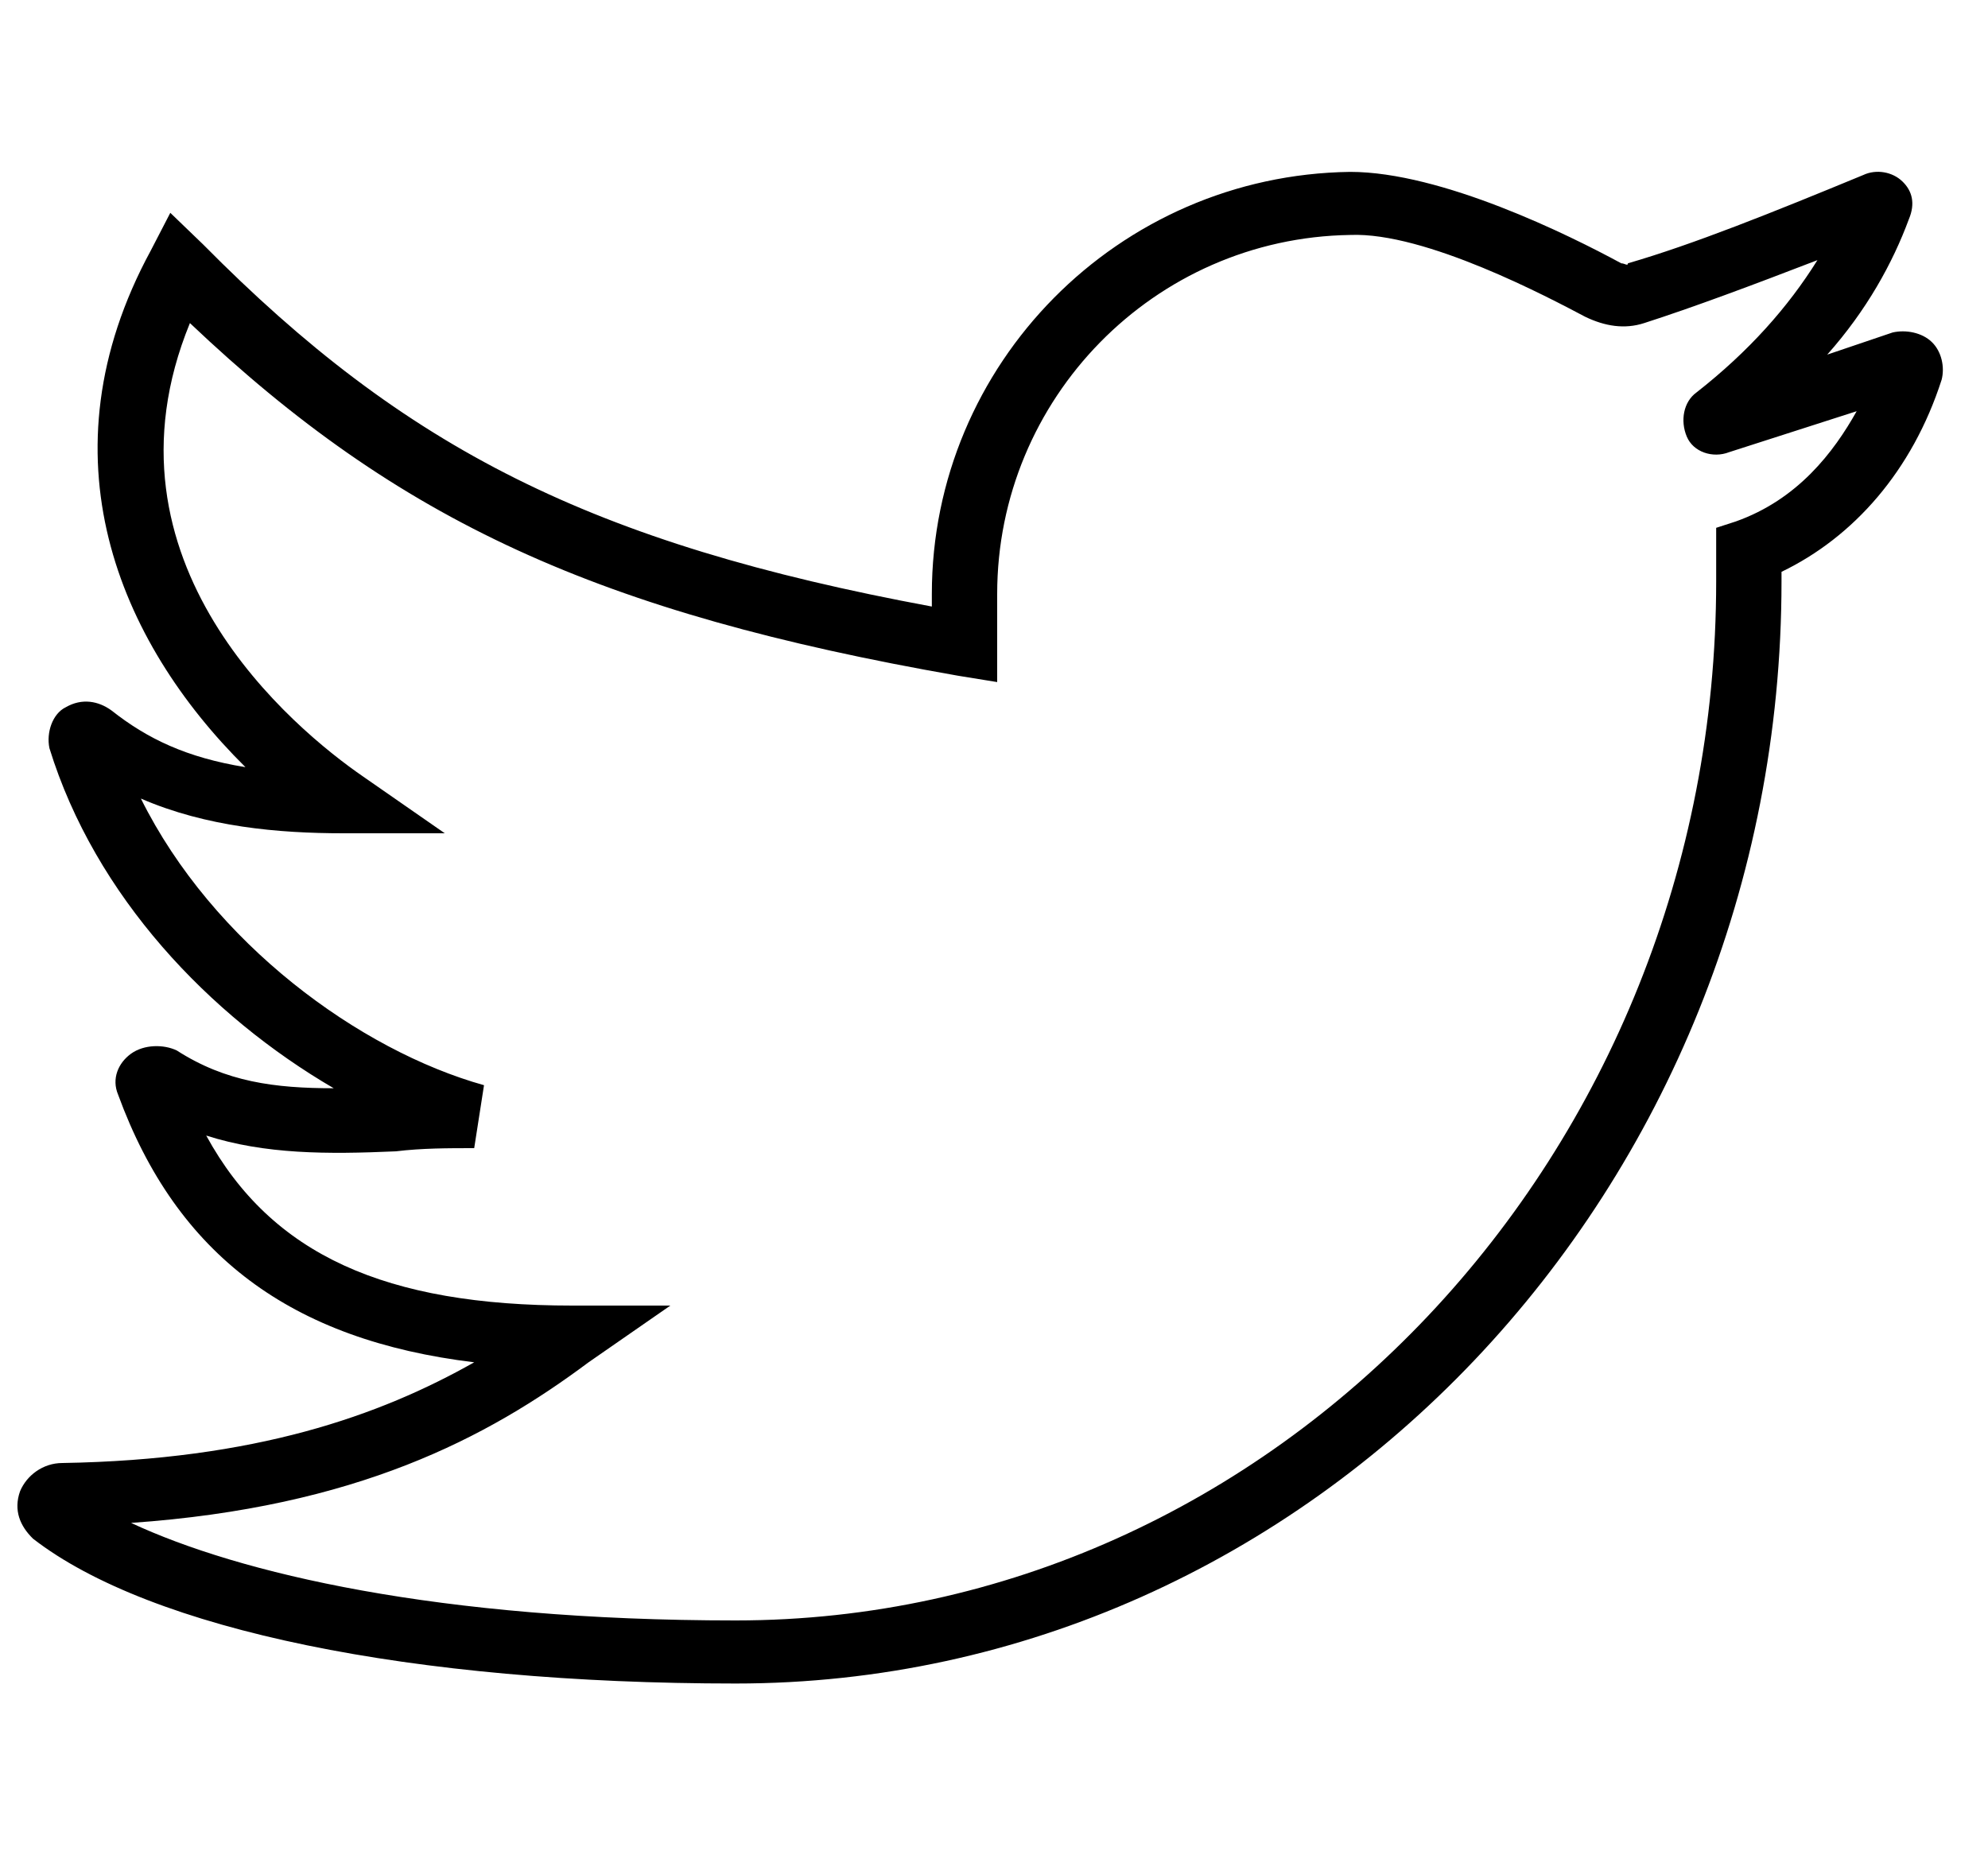<svg width="15" height="14" viewBox="0 0 15 14" xmlns="http://www.w3.org/2000/svg">
    <g clip-path="url(#clip0)">
        <path d="M14.576 2.581C14.502 2.509 14.379 2.486 14.28 2.509L13.787 2.676C14.083 2.343 14.28 1.987 14.403 1.654C14.453 1.535 14.428 1.44 14.354 1.369C14.28 1.297 14.157 1.274 14.058 1.321C13.368 1.606 12.776 1.844 12.283 1.987C12.283 2.01 12.258 1.987 12.233 1.987C11.839 1.773 10.877 1.297 10.187 1.297C8.436 1.321 7.031 2.747 7.031 4.482V4.577C4.466 4.101 3.06 3.389 1.532 1.844L1.285 1.606L1.137 1.892C0.299 3.436 0.891 4.838 1.852 5.789C1.408 5.717 1.112 5.575 0.841 5.361C0.743 5.29 0.619 5.266 0.496 5.337C0.397 5.385 0.348 5.527 0.373 5.646C0.718 6.763 1.581 7.666 2.518 8.212C2.074 8.212 1.704 8.165 1.334 7.927C1.236 7.88 1.088 7.88 0.989 7.951C0.891 8.022 0.841 8.141 0.891 8.26C1.334 9.472 2.197 10.113 3.578 10.28C2.863 10.684 1.926 11.016 0.471 11.04C0.323 11.04 0.2 11.135 0.151 11.254C0.101 11.397 0.151 11.515 0.249 11.611C1.137 12.3 3.11 12.704 5.551 12.704C9.891 12.704 13.442 8.973 13.442 4.387V4.315C13.984 4.054 14.428 3.555 14.65 2.866C14.675 2.771 14.65 2.652 14.576 2.581ZM13.097 3.935L12.949 3.983V4.387C12.949 8.711 9.62 12.228 5.551 12.228C3.307 12.228 1.803 11.872 0.989 11.492C2.691 11.373 3.677 10.85 4.441 10.28L5.058 9.852H4.318C2.913 9.852 2.05 9.472 1.556 8.569C2 8.711 2.469 8.711 2.987 8.688C3.184 8.664 3.381 8.664 3.578 8.664L3.652 8.189C2.715 7.927 1.606 7.119 1.063 6.026C1.556 6.24 2.099 6.288 2.592 6.288H3.356L2.74 5.86C2.222 5.503 0.693 4.244 1.433 2.438C3.011 3.935 4.515 4.624 7.228 5.099L7.524 5.147V4.482C7.524 3.008 8.707 1.796 10.187 1.773C10.754 1.749 11.691 2.248 11.962 2.391C12.11 2.462 12.258 2.486 12.406 2.438C12.776 2.319 13.22 2.153 13.713 1.963C13.491 2.319 13.195 2.652 12.801 2.961C12.702 3.032 12.677 3.175 12.727 3.294C12.776 3.412 12.924 3.46 13.047 3.412L14.009 3.103C13.836 3.412 13.565 3.769 13.097 3.935Z"/>
    </g>
    <defs>
        <clipPath id="clip0">
            <rect width="14.528" height="14" transform="translate(0.131)"/>
        </clipPath>
    </defs>
</svg>
